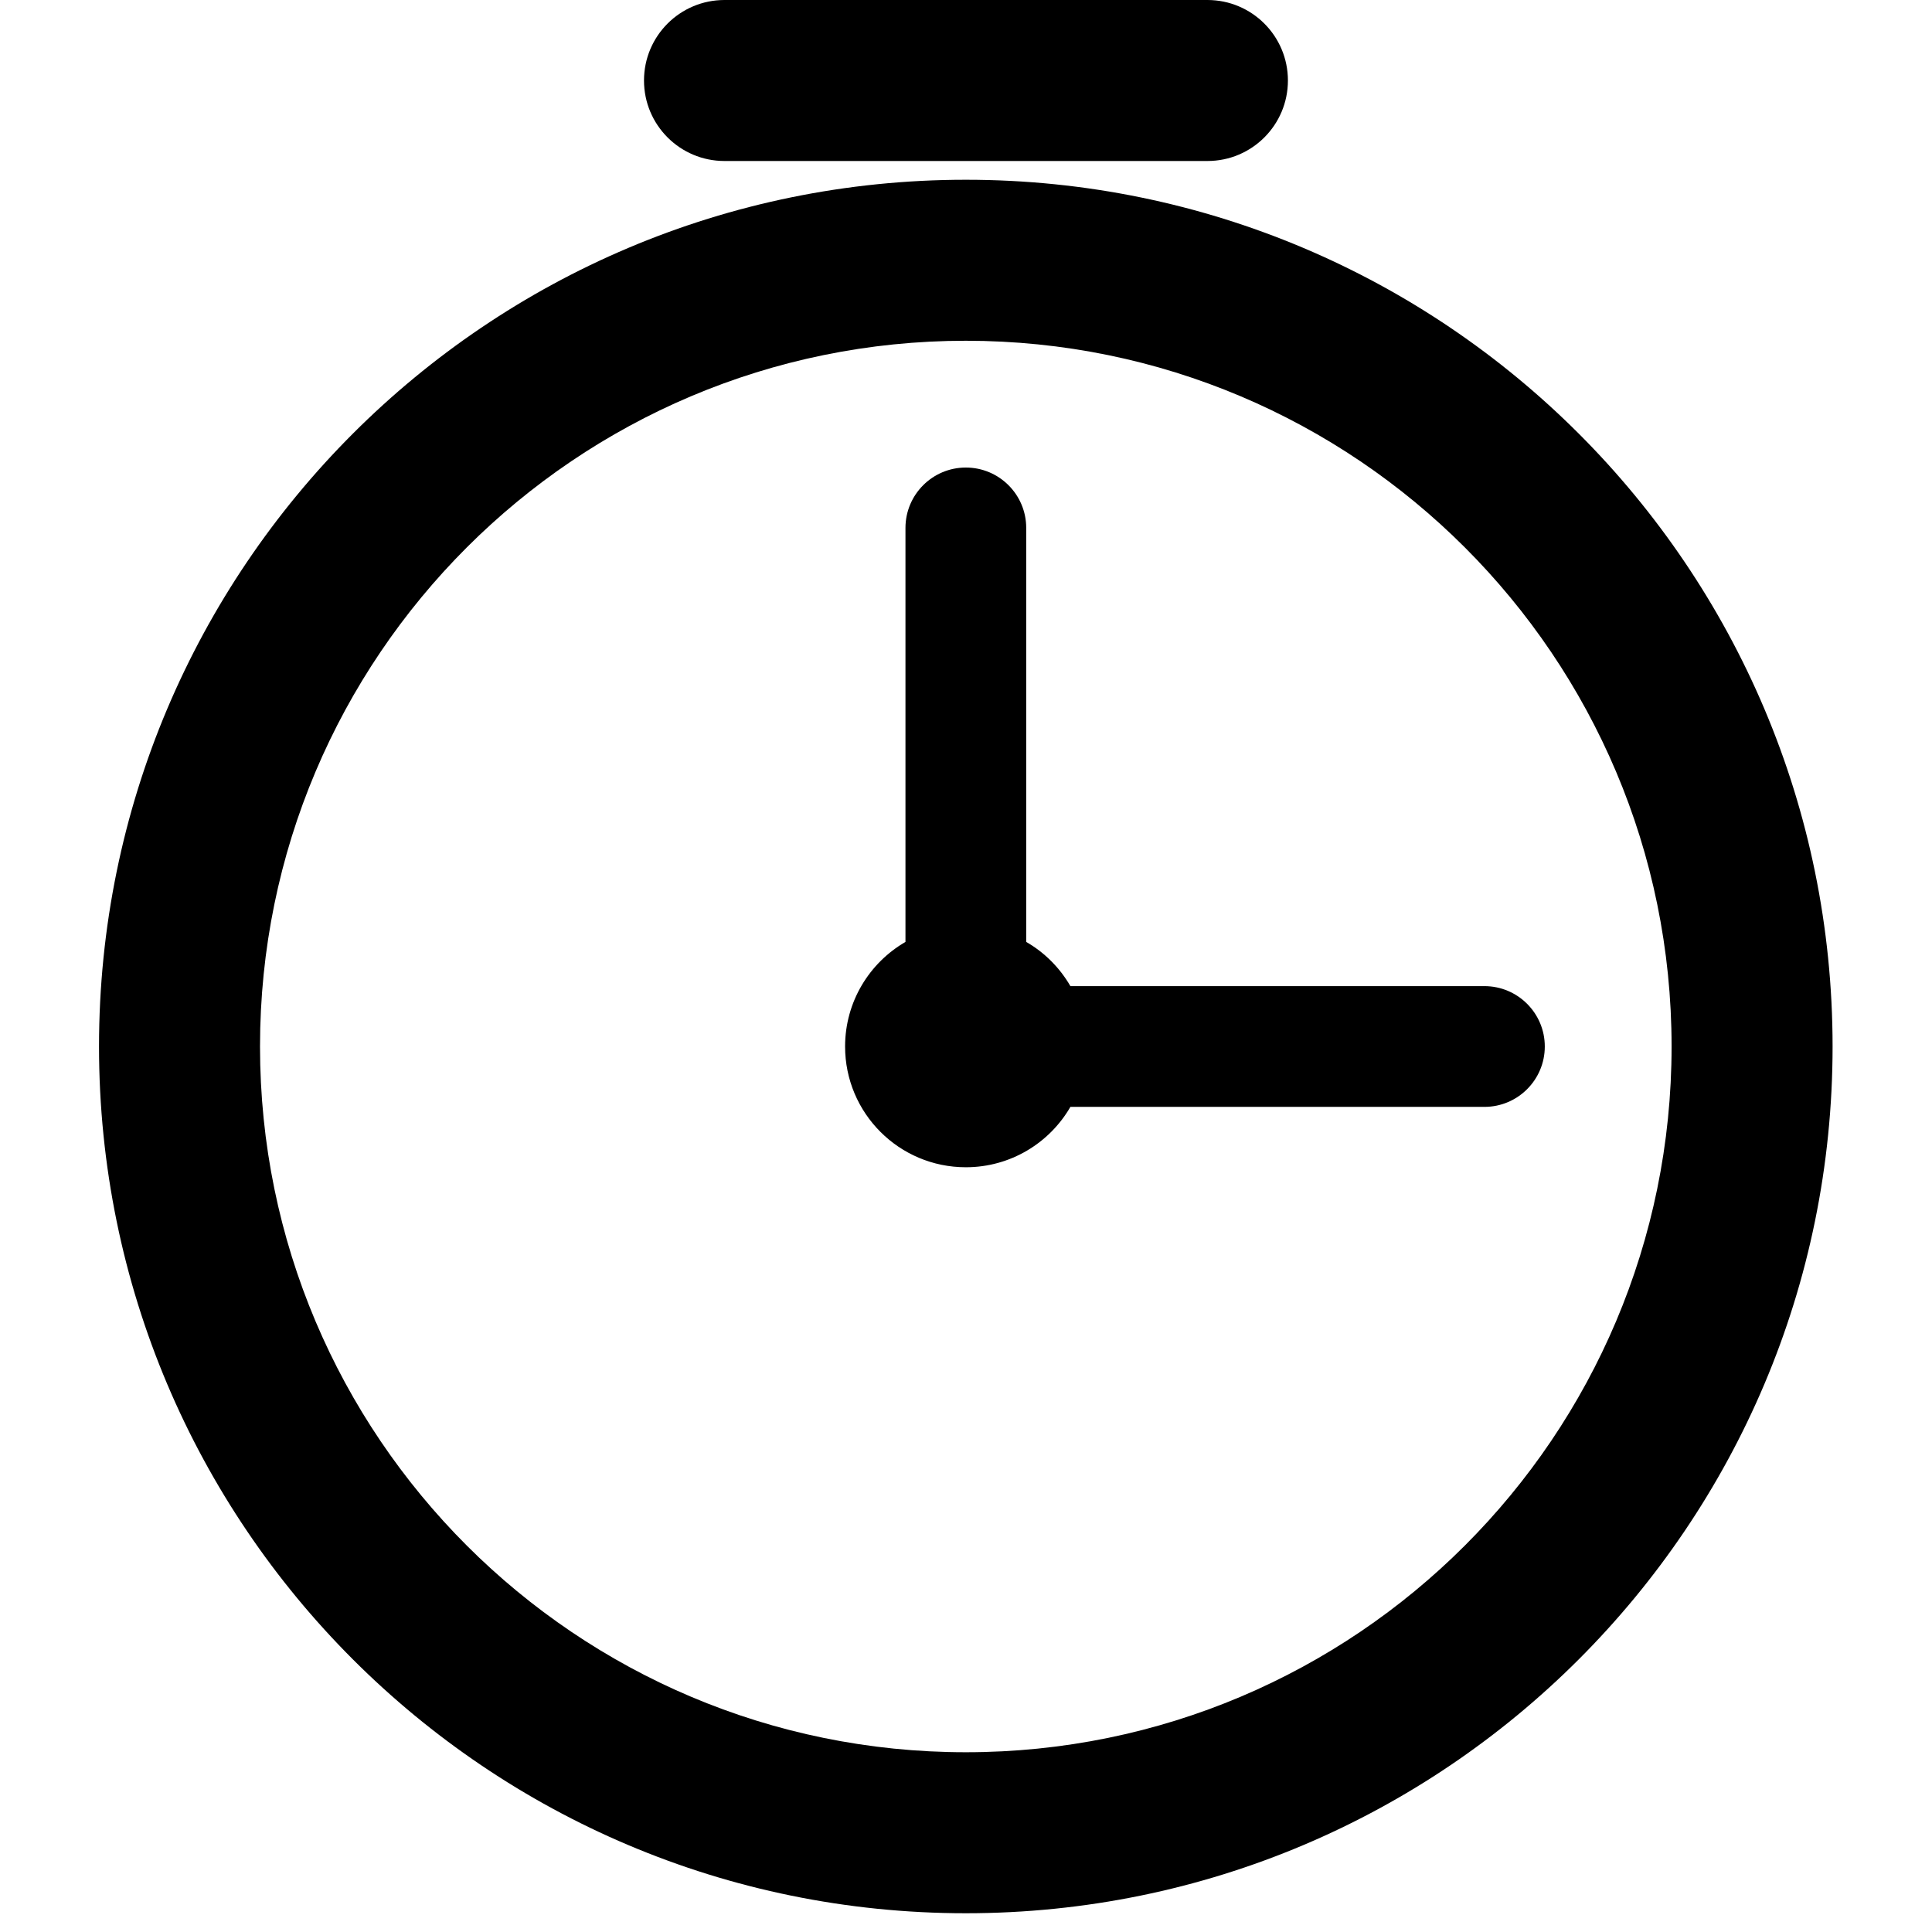 <svg width="24" height="24" viewBox="0 0 24 24" fill="none" xmlns="http://www.w3.org/2000/svg">
<path d="M9 0C8.447 0 8 0.448 8 1C8 1.552 8.447 2 9 2H14.999C15.552 2 15.999 1.552 15.999 1C15.999 0.448 15.552 0 14.999 0H9Z" fill="black"/>
<path d="M11.998 14.5C12.553 14.5 13.038 14.198 13.297 13.75H18.44C18.854 13.75 19.19 13.414 19.19 13C19.19 12.586 18.854 12.25 18.44 12.25H13.297C13.165 12.022 12.976 11.832 12.748 11.701V6.558C12.748 6.144 12.412 5.808 11.998 5.808C11.584 5.808 11.248 6.144 11.248 6.558V11.701C10.8 11.96 10.498 12.445 10.498 13C10.498 13.828 11.169 14.5 11.998 14.5Z" fill="black"/>
<path fill-rule="evenodd" clip-rule="evenodd" d="M11.998 2.233C6.051 2.233 1.23 7.053 1.23 13C1.23 18.947 6.051 23.767 11.998 23.767C17.945 23.767 22.765 18.947 22.765 13C22.765 7.053 17.945 2.233 11.998 2.233ZM3.23 13C3.23 8.158 7.156 4.233 11.998 4.233C16.84 4.233 20.765 8.158 20.765 13C20.765 17.842 16.84 21.767 11.998 21.767C7.156 21.767 3.23 17.842 3.23 13Z" fill="black"/>
</svg>
